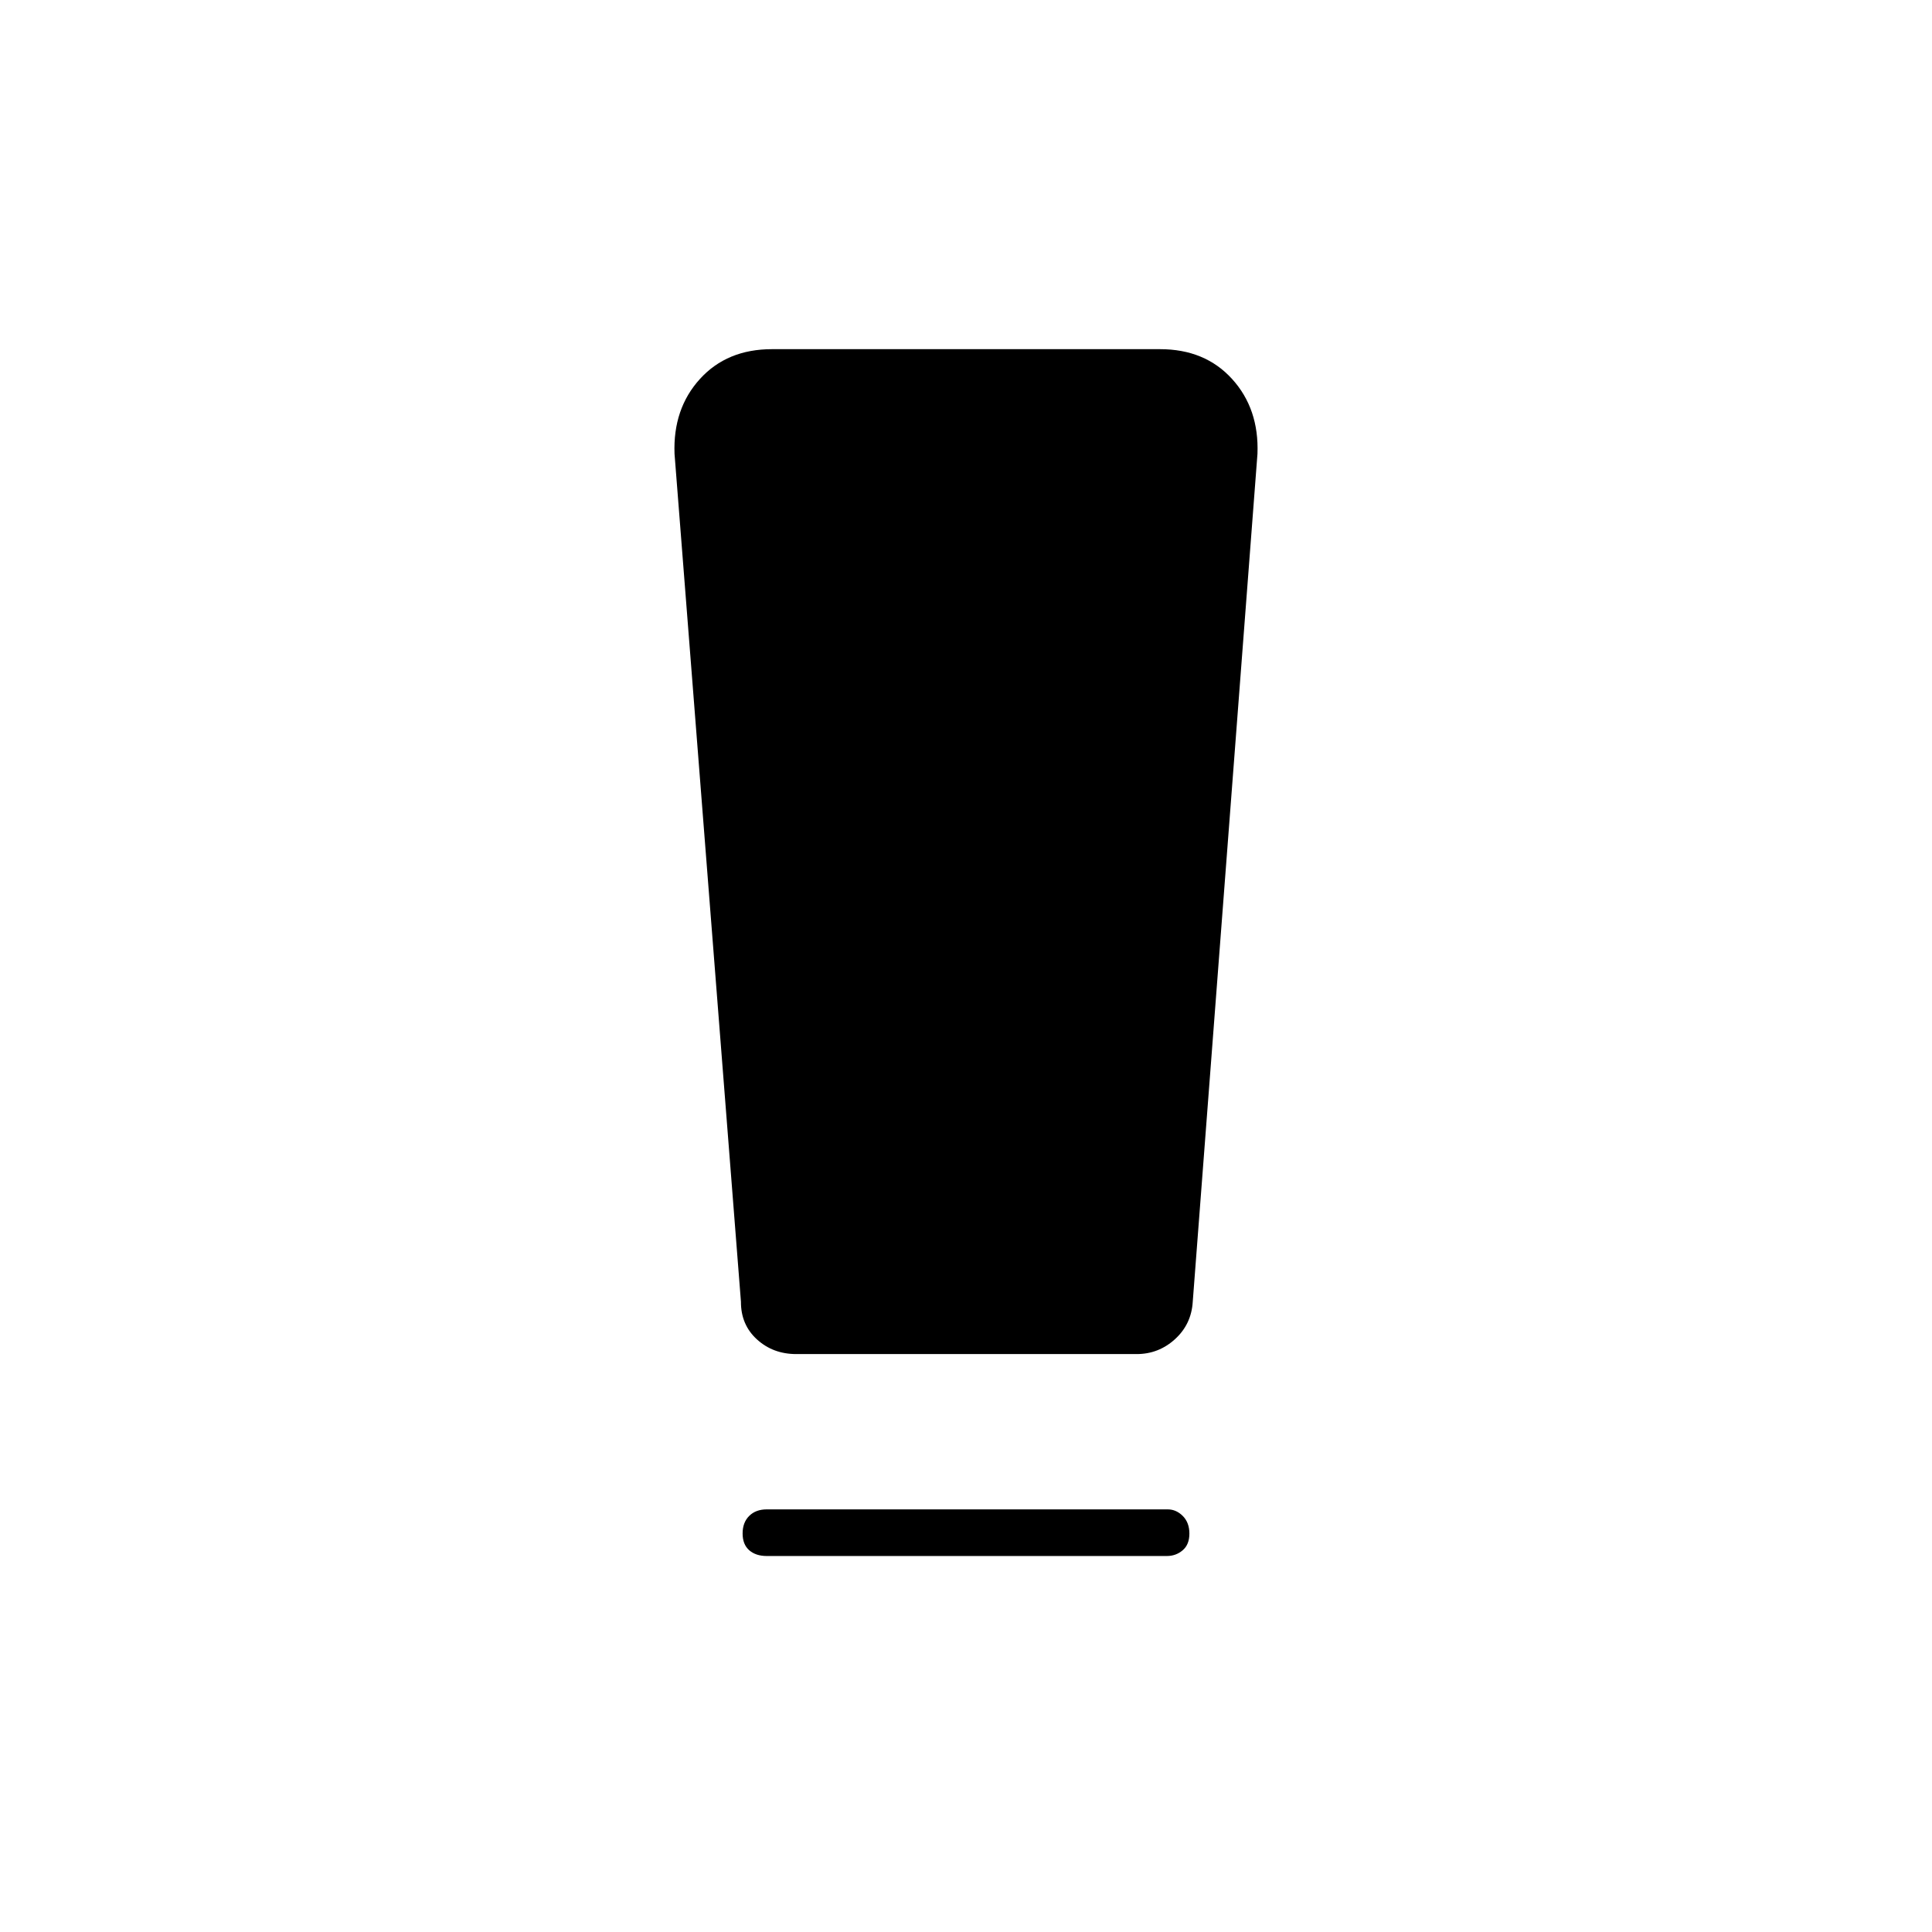<svg xmlns="http://www.w3.org/2000/svg" height="40" viewBox="0 -960 960 960" width="40"><path d="M381-186.83q-5.45 0-8.73-2.87-3.27-2.87-3.27-8.33 0-5.47 3.27-8.72Q375.55-210 381-210h199.23q4.22 0 7.5 3.29 3.27 3.28 3.27 8.75 0 5.46-3.34 8.29-3.33 2.84-7.83 2.84H381Zm-12.83-126.34-33-421.33q-.84-22.38 12.62-37.19 13.46-14.81 35.79-14.81h192.84q22.33 0 35.79 14.81t12.62 37.19l-32.16 421.33q-.67 11.17-8.81 18.59-8.15 7.41-19.05 7.41H395.67q-11.55 0-19.55-7.29t-7.95-18.71Z"/></svg>